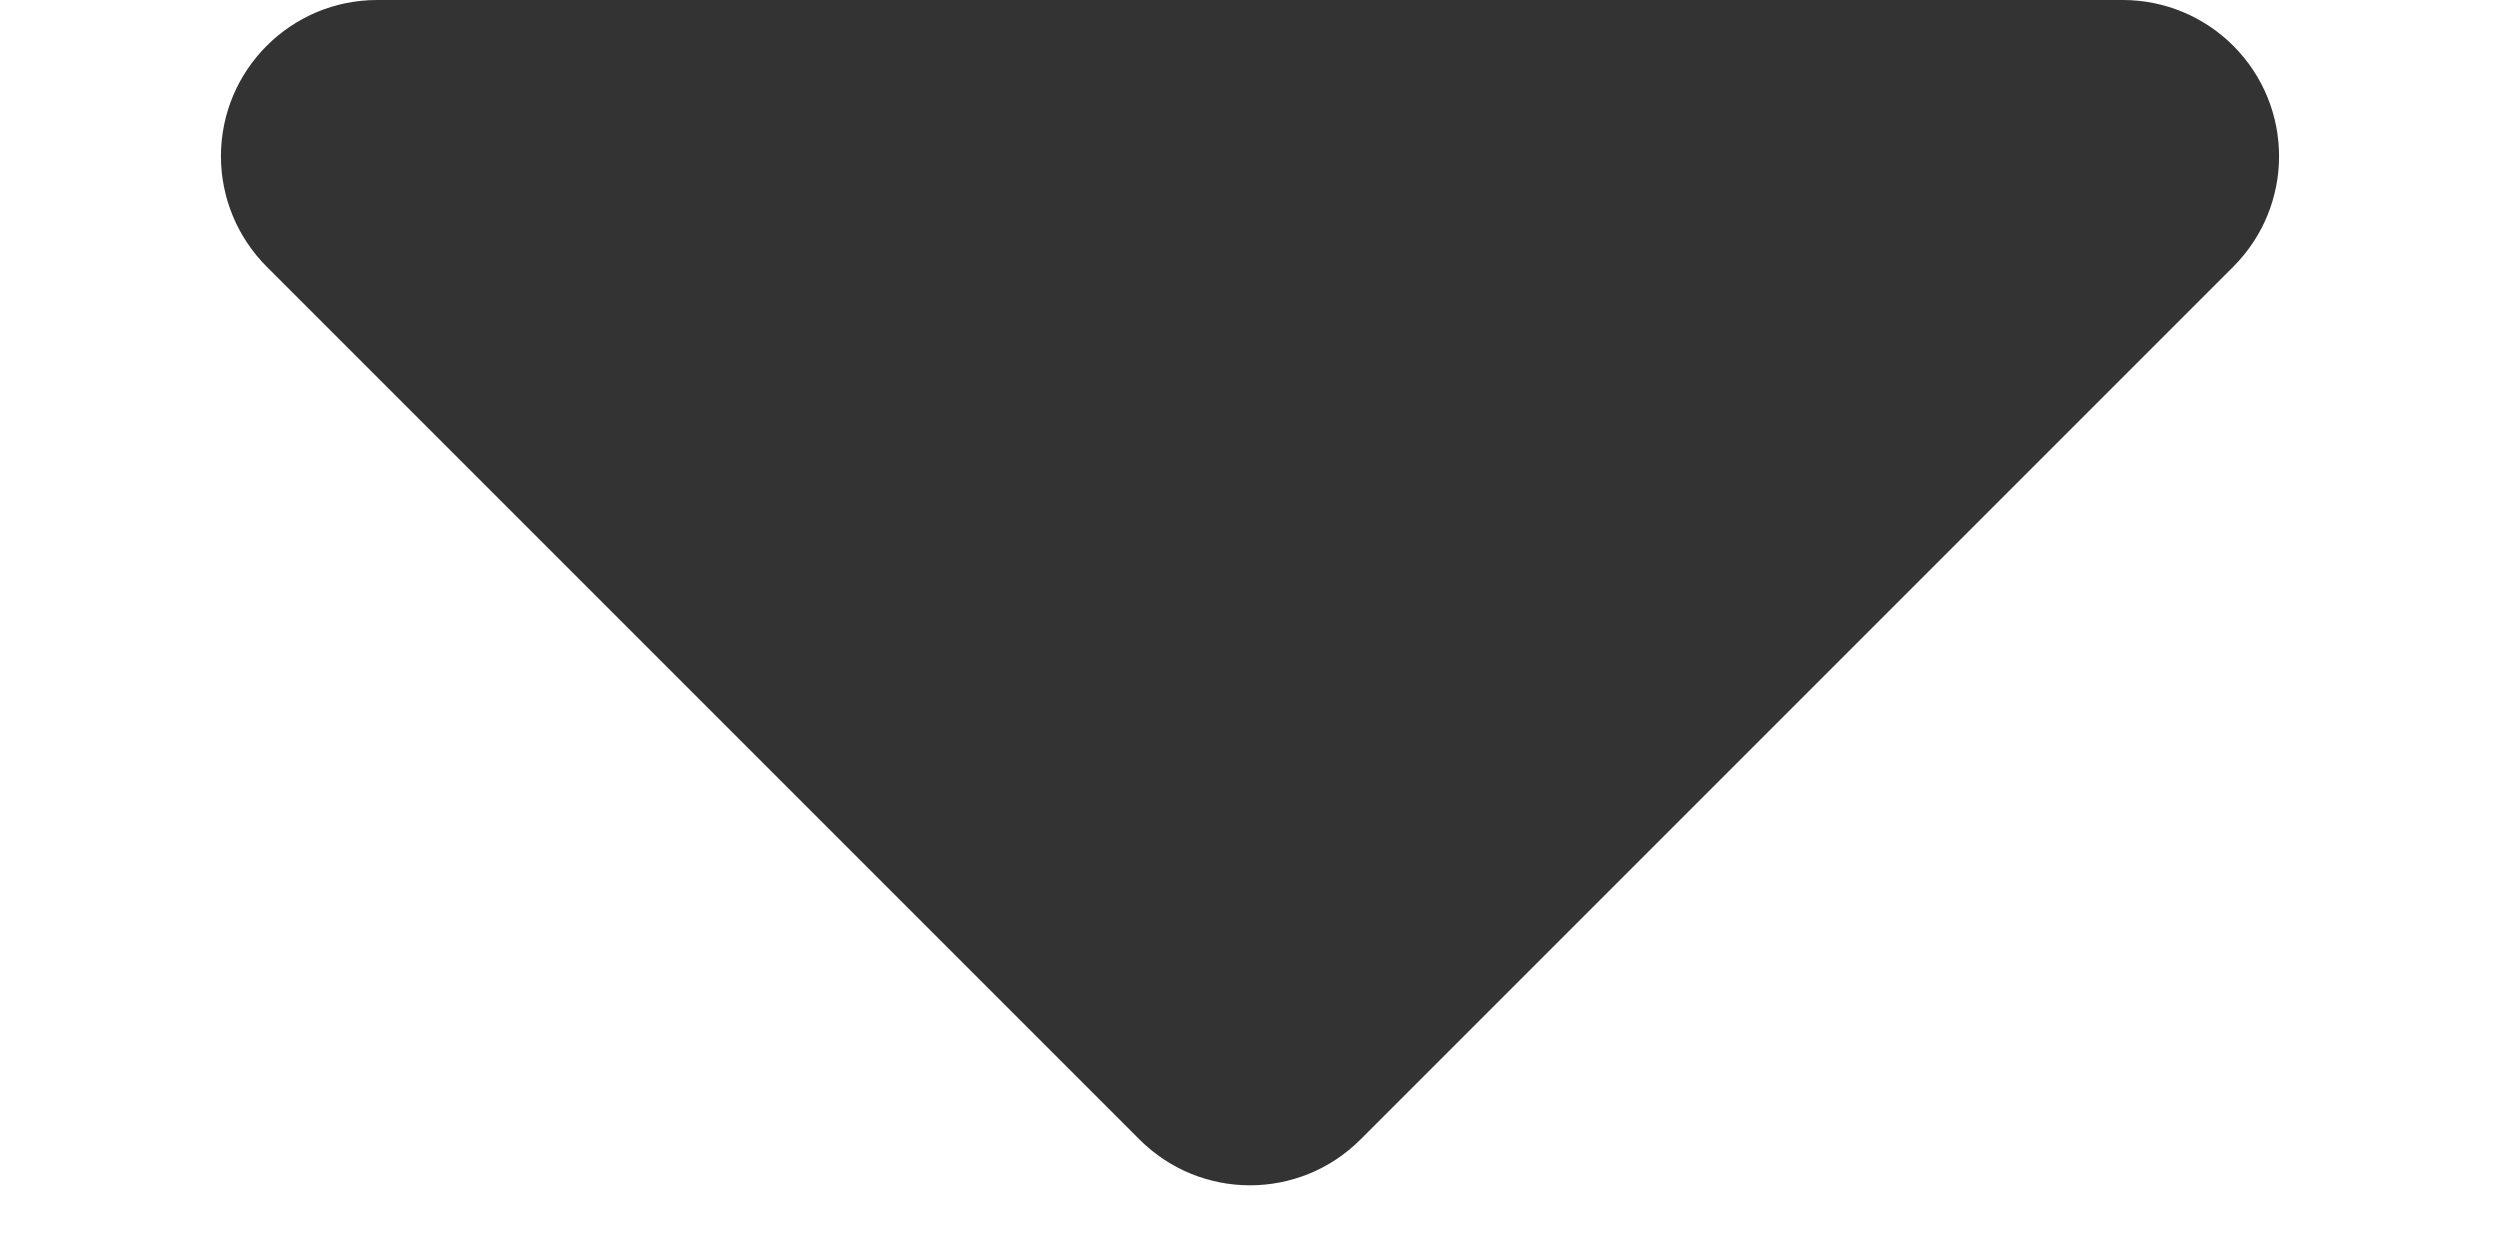 <?xml version="1.0" encoding="UTF-8"?>
<svg width="8px" height="4px" viewBox="0 0 8 4" version="1.1" xmlns="http://www.w3.org/2000/svg" xmlns:xlink="http://www.w3.org/1999/xlink">
    <title>路径</title>
    <g id="登录" stroke="none" stroke-width="1" fill="none" fill-rule="evenodd">
        <g id="登录各个状态-copy-10" transform="translate(-200, -410)" fill="#333333" fill-rule="nonzero">
            <g id="国家" transform="translate(135, 403)">
                <g id="编组-2">
                    <path d="M65.854,7.854 L68.646,10.646 C68.842,10.842 69.158,10.842 69.354,10.646 L72.146,7.854 C72.342,7.658 72.342,7.342 72.146,7.146 C72.053,7.053 71.926,7 71.793,7 L66.207,7 C65.931,7 65.707,7.224 65.707,7.5 C65.707,7.633 65.76,7.76 65.854,7.854 Z" id="路径"></path>
                </g>
            </g>
        </g>
    </g>
</svg>